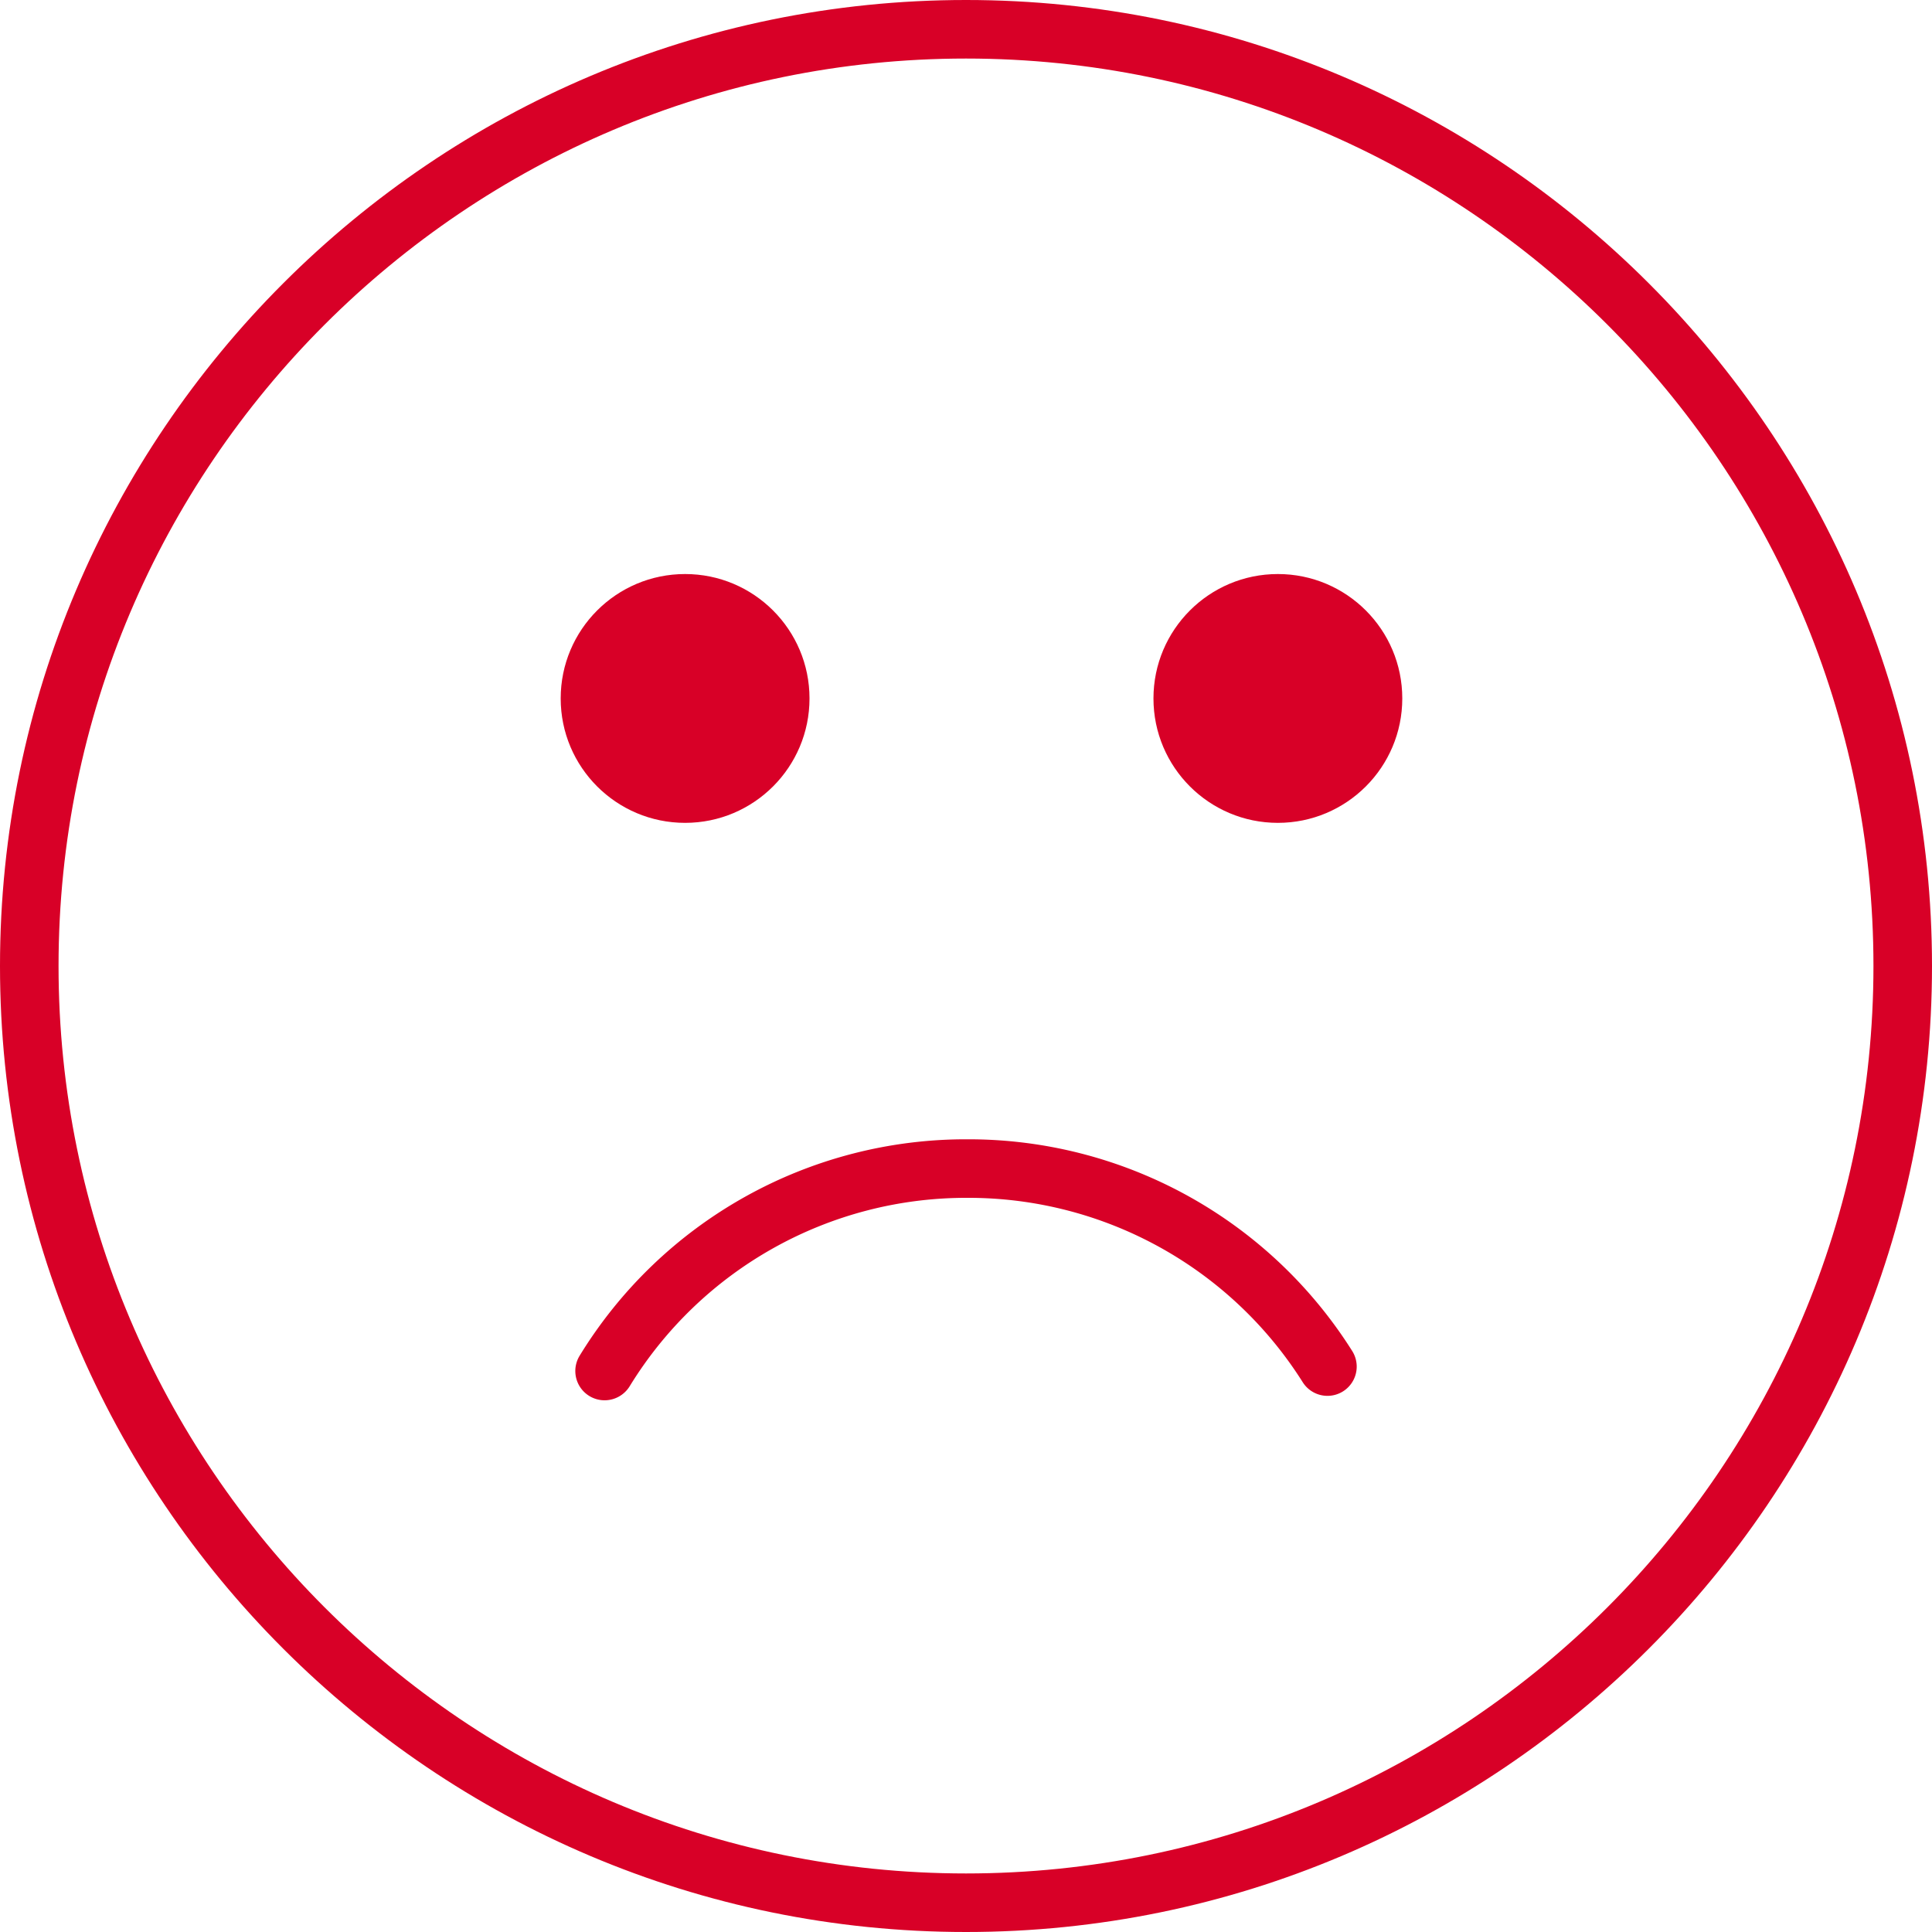 <svg xmlns="http://www.w3.org/2000/svg" viewBox="0 0 33 33" width="512" height="512"><g fill="#D80027"><path d="M16.5 33C7.402 33 0 25.598 0 16.5S7.402 0 16.5 0 33 7.402 33 16.5 25.598 33 16.5 33zm0-32C7.953 1 1 7.953 1 16.5S7.953 32 16.5 32 32 25.047 32 16.5 25.047 1 16.5 1z"/><circle cx="11.702" cy="11.93" r="2.125"/><circle cx="21.827" cy="11.93" r="2.125"/><path d="M10.326 23.918a.5.5 0 0 1-.425-.762 7.736 7.736 0 0 1 6.623-3.696 7.747 7.747 0 0 1 6.572 3.615.499.499 0 1 1-.844.535 6.75 6.75 0 0 0-5.727-3.15 6.741 6.741 0 0 0-5.772 3.222.503.503 0 0 1-.427.236z"/></g></svg>
